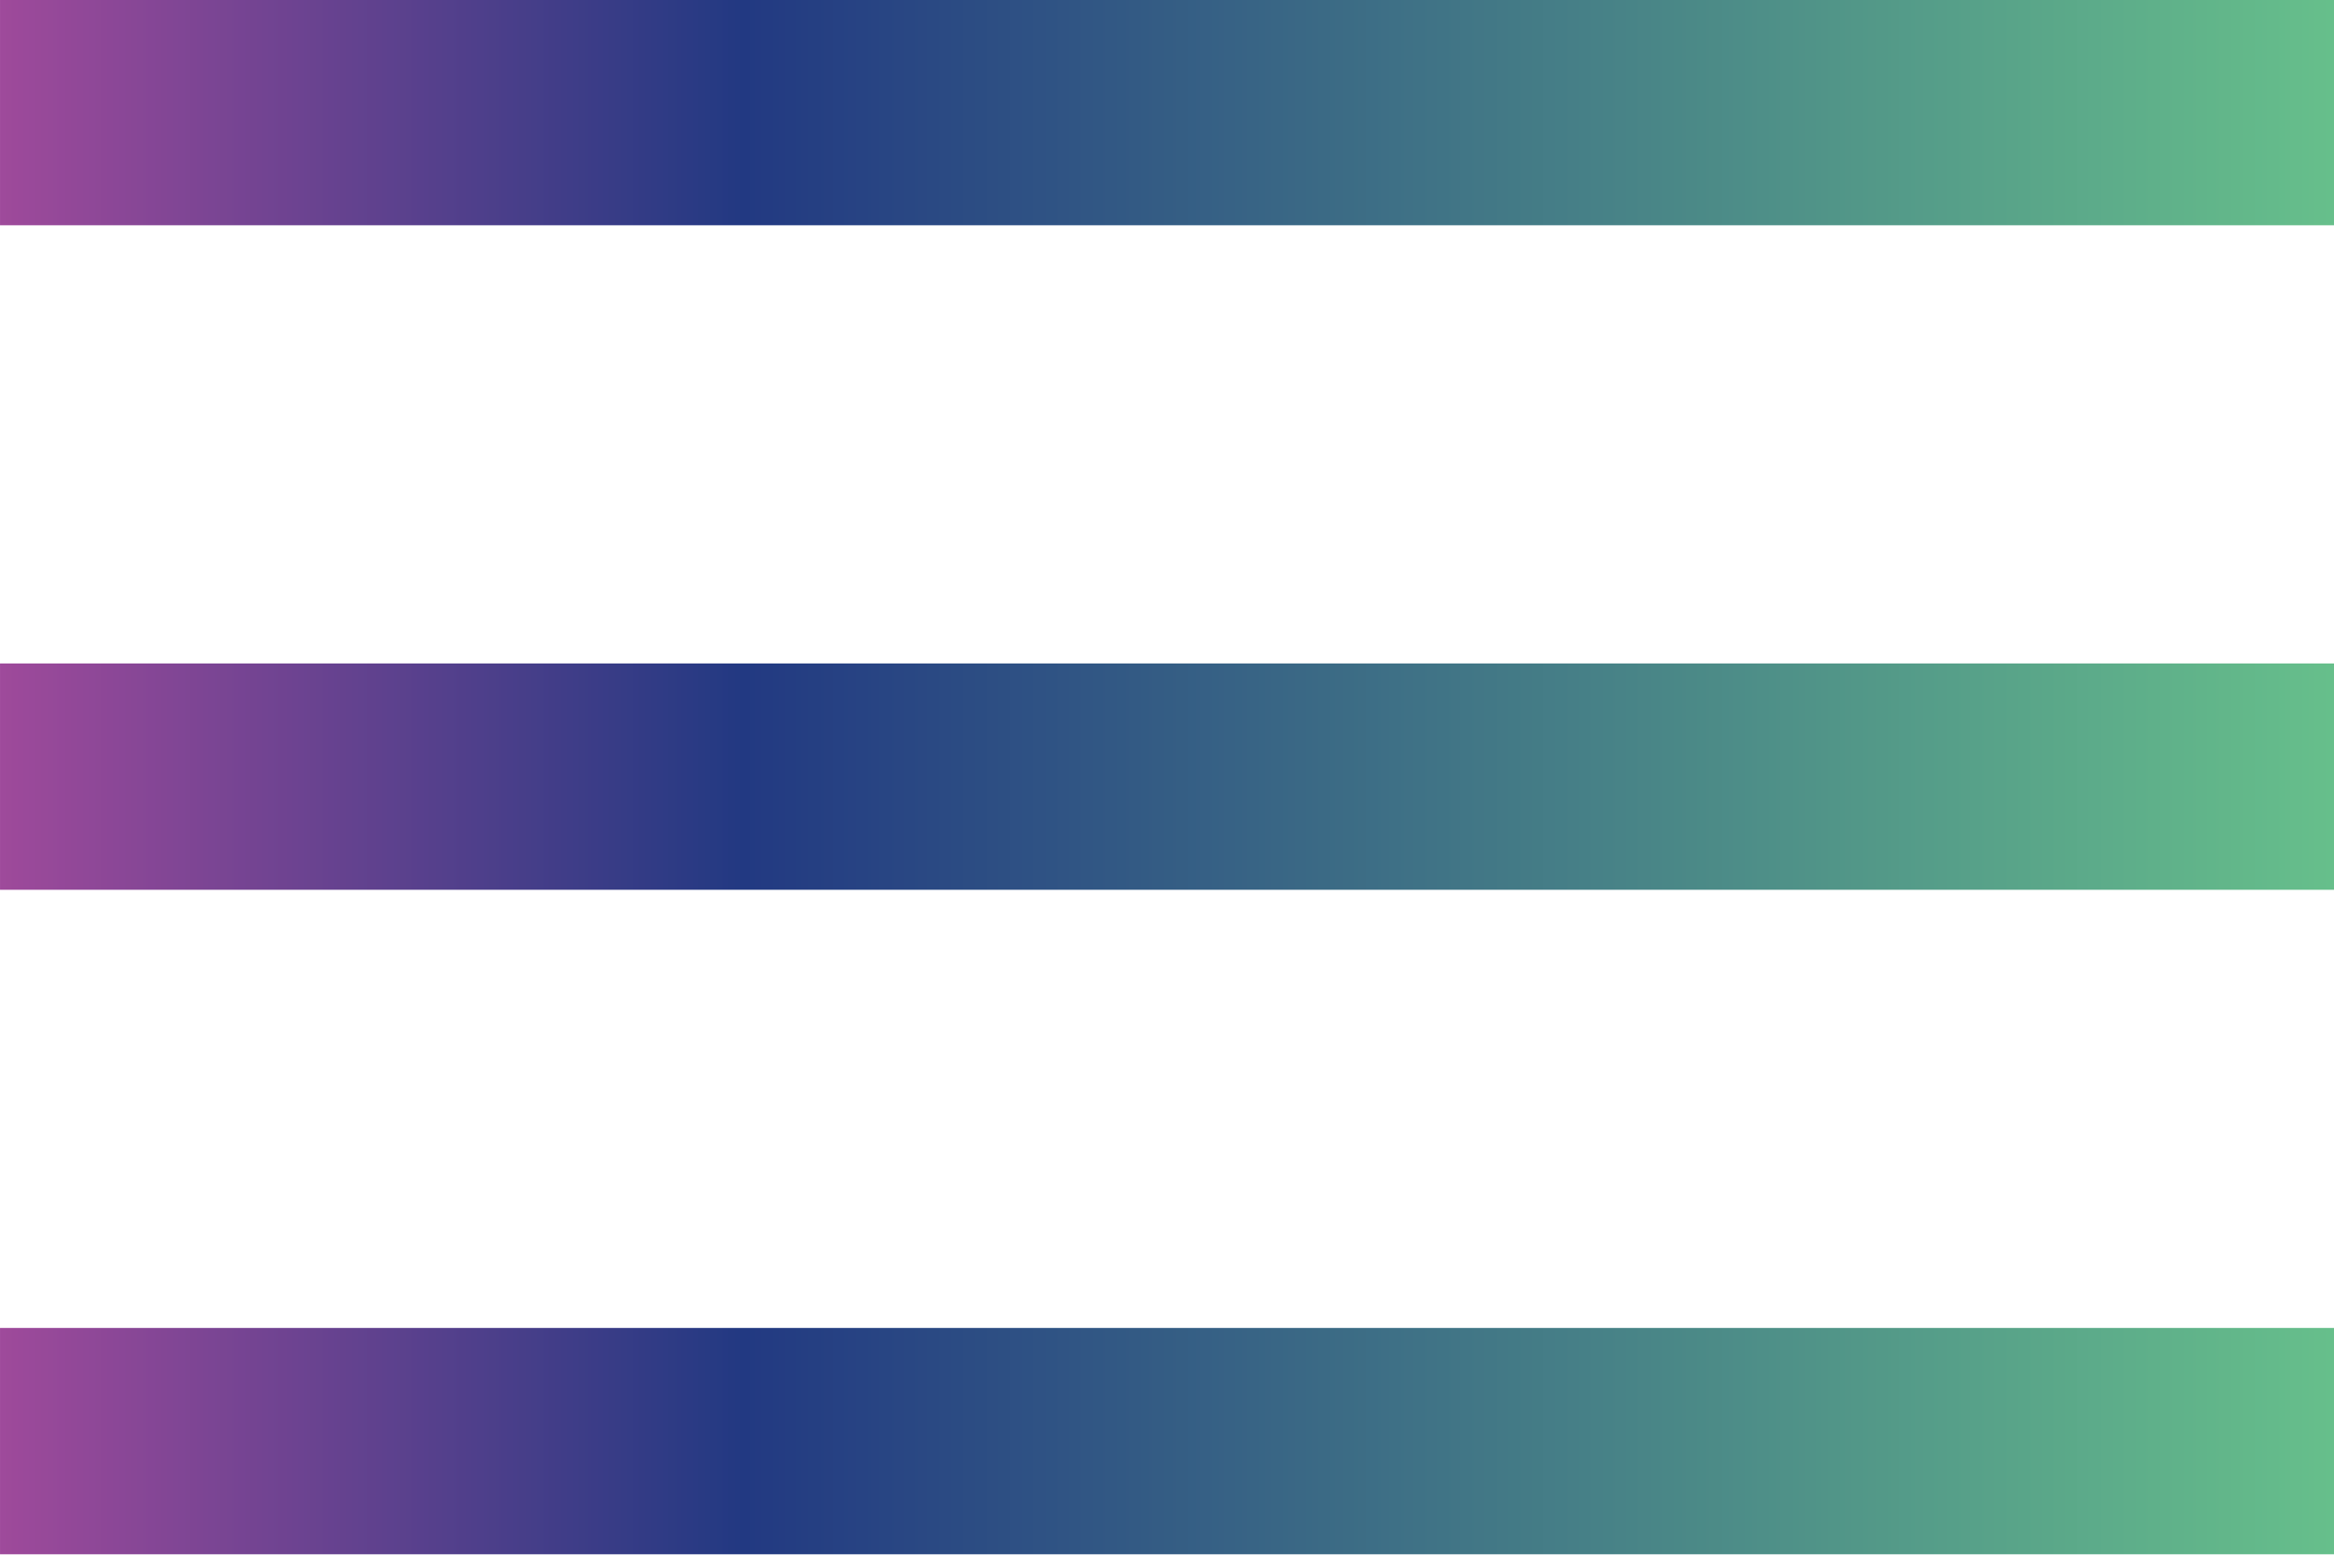 <svg viewBox="0 0 125 84" xmlns="http://www.w3.org/2000/svg" fill-rule="evenodd" clip-rule="evenodd" stroke-linejoin="round" stroke-miterlimit="2"><path fill="url(#_Linear1)" d="M0-.049h1v.097H0z" transform="matrix(-125 0 0 125 125.001 6.068)"/><path fill="url(#_Linear2)" d="M0-.049h1v.097H0z" transform="matrix(-125 0 0 125 125.001 41.667)"/><path fill="url(#_Linear3)" d="M0-.049h1v.097H0z" transform="matrix(-125 0 0 125 125.001 77.265)"/><defs><linearGradient id="_Linear1" x1="0" y1="0" x2="1" y2="0" gradientUnits="userSpaceOnUse" gradientTransform="matrix(-1 0 0 1 1 0)"><stop offset="0" stop-color="#a04a9b"/><stop offset="0" stop-color="#a04a9b"/><stop offset=".32" stop-color="#223982"/><stop offset="1" stop-color="#67c08b"/></linearGradient><linearGradient id="_Linear2" x1="0" y1="0" x2="1" y2="0" gradientUnits="userSpaceOnUse" gradientTransform="matrix(-1 0 0 1 1 0)"><stop offset="0" stop-color="#a04a9b"/><stop offset="0" stop-color="#a04a9b"/><stop offset=".32" stop-color="#223982"/><stop offset="1" stop-color="#67c08b"/></linearGradient><linearGradient id="_Linear3" x1="0" y1="0" x2="1" y2="0" gradientUnits="userSpaceOnUse" gradientTransform="matrix(-1 0 0 1 1 0)"><stop offset="0" stop-color="#a04a9b"/><stop offset="0" stop-color="#a04a9b"/><stop offset=".32" stop-color="#223982"/><stop offset="1" stop-color="#67c08b"/></linearGradient></defs></svg>